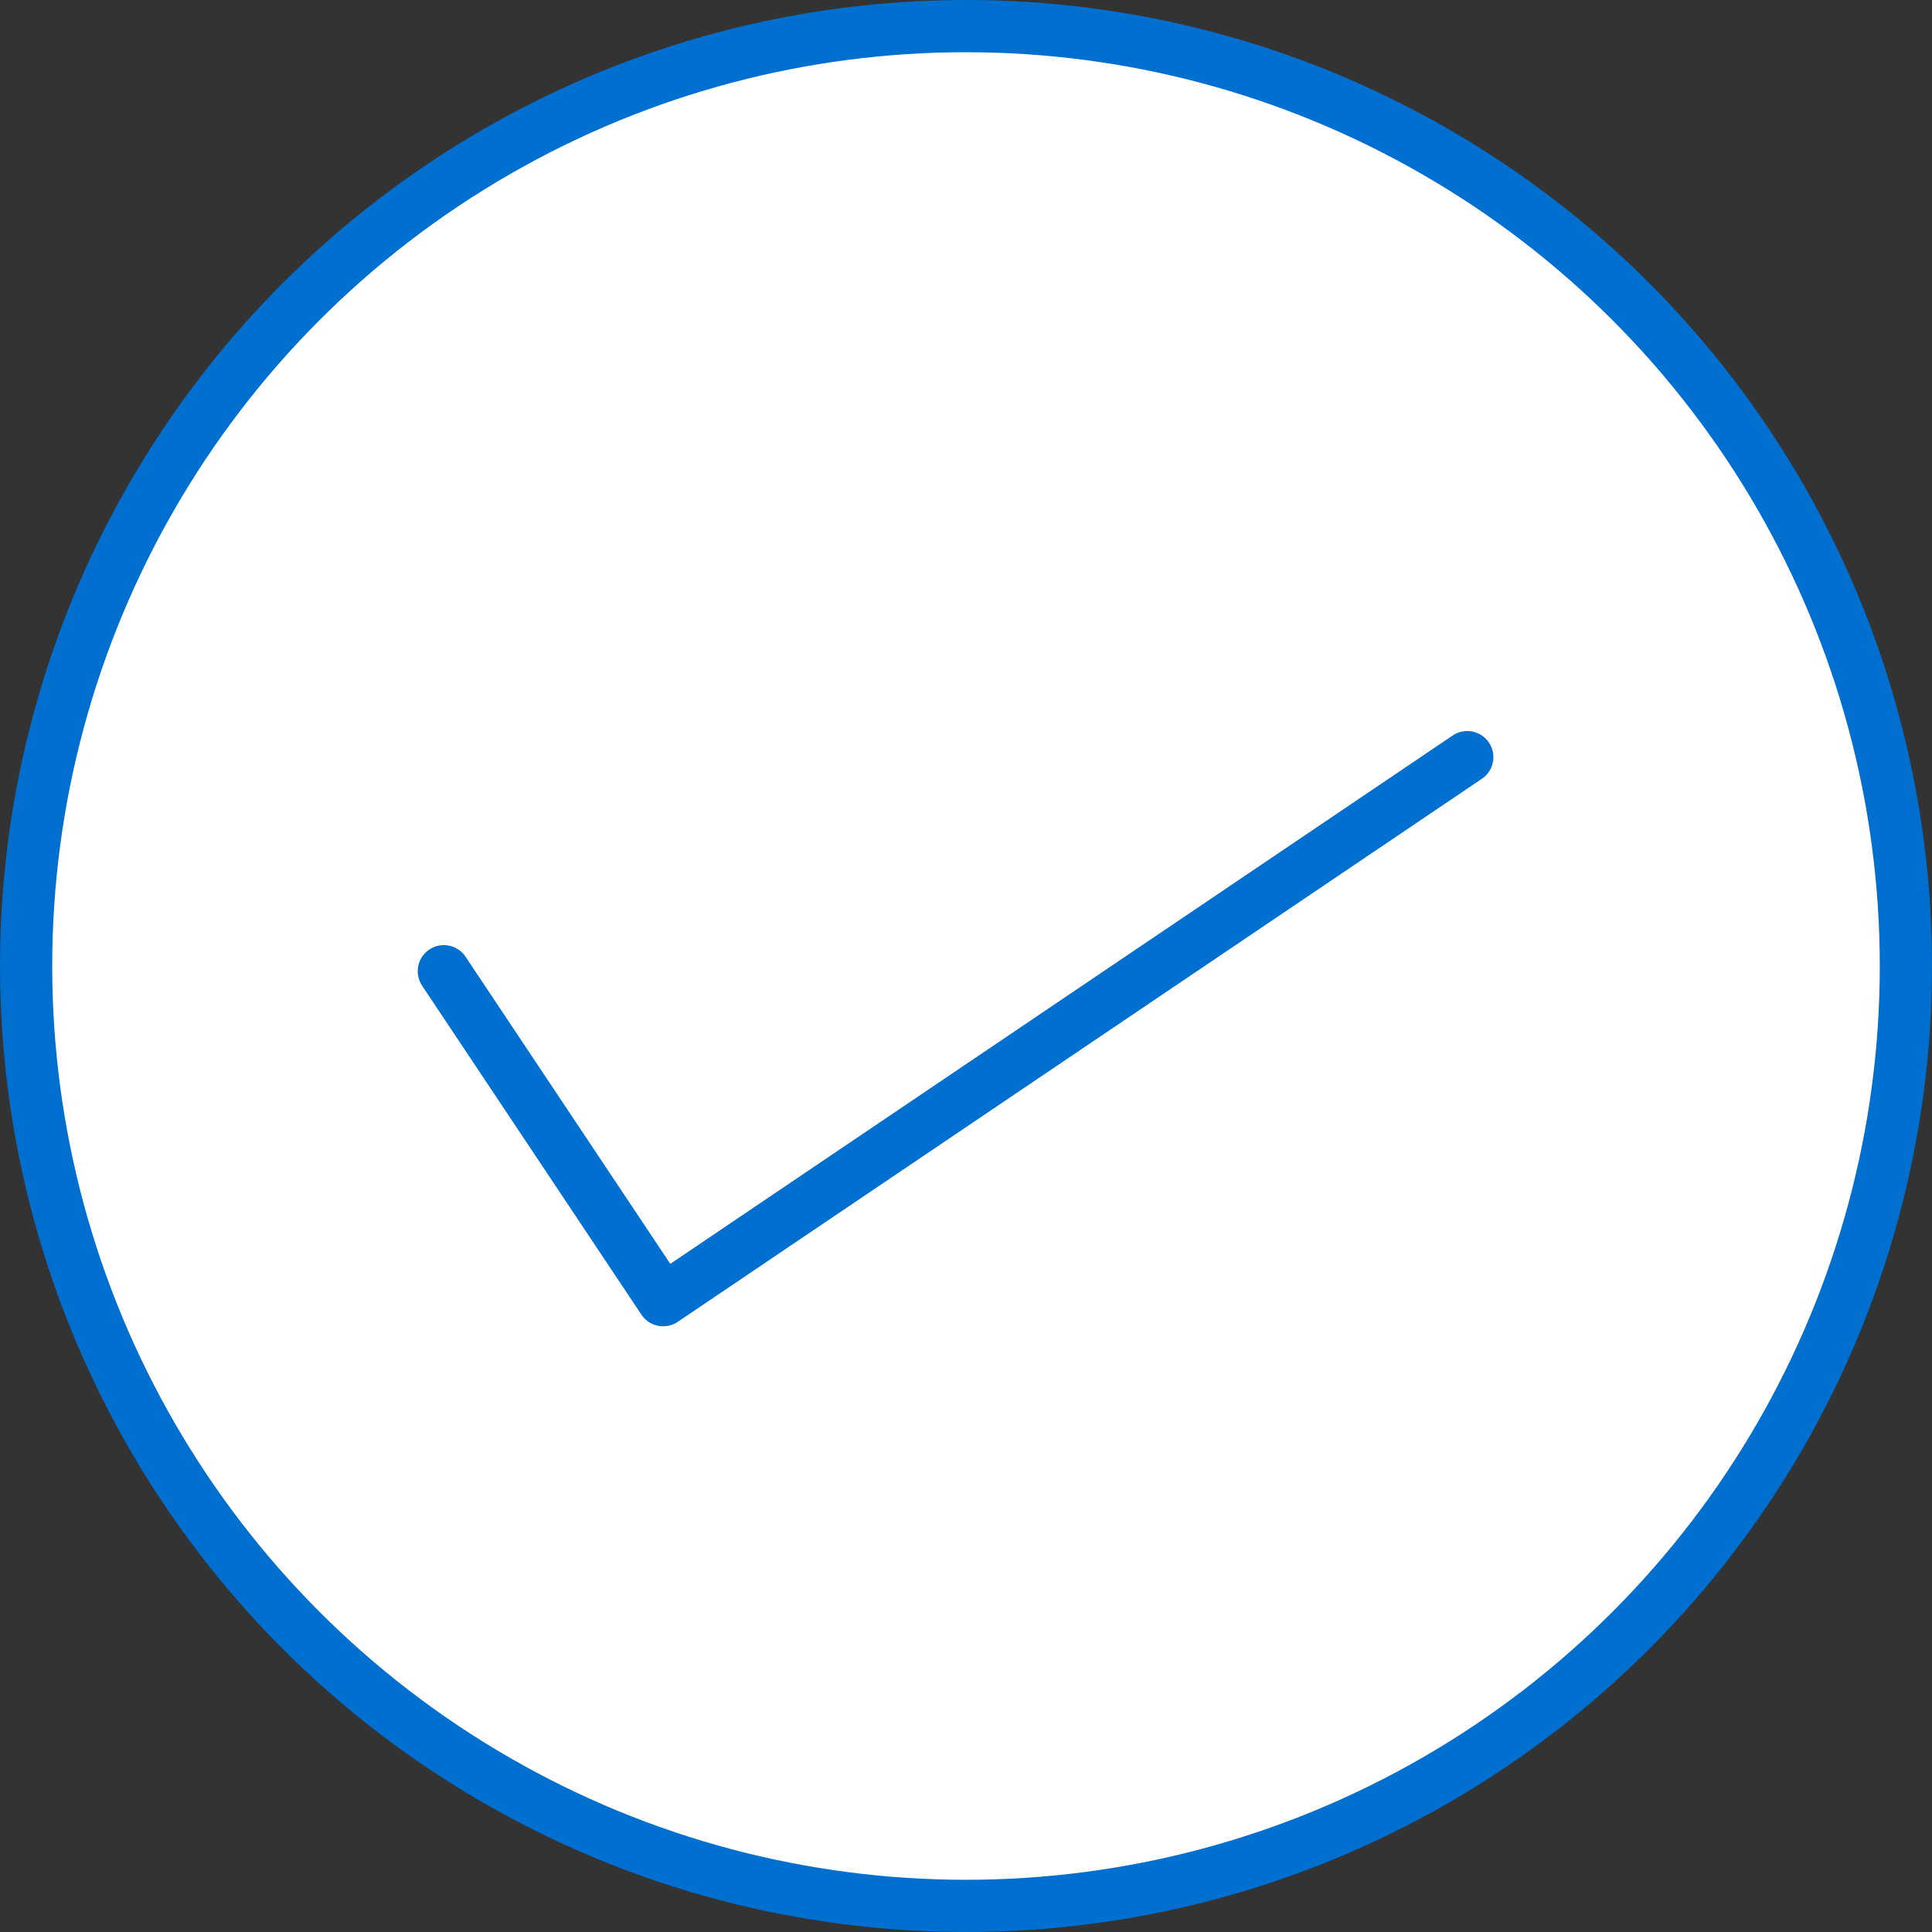 <svg xmlns="http://www.w3.org/2000/svg" xmlns:xlink="http://www.w3.org/1999/xlink" viewBox="0 0 37 37"><rect x="0" y="0" width="37" height="37" fill="#333333" stroke="none"/><defs><path id="a" d="M-246-609.8c-1.2 0-2.2 1-2.2 2.2 0 1.2 1 2.2 2.2 2.2 1.2 0 2.2-1 2.2-2.2-.1-1.2-1-2.2-2.2-2.2"/></defs><clipPath id="b"><use xlink:href="#a" overflow="visible"/></clipPath><g clip-path="url(#b)"><defs><path id="c" d="M-698.9-1492.2h1440v3021h-1440z"/></defs><clipPath id="d"><use xlink:href="#c" overflow="visible"/></clipPath><path clip-path="url(#d)" fill="#0c0b68" d="M-253.2-614.8h14.3v14.3h-14.3z"/></g><defs><path id="e" d="M-272-609.8c-1.2 0-2.2 1-2.2 2.2 0 1.2 1 2.2 2.2 2.2 1.2 0 2.2-1 2.2-2.2 0-1.2-1-2.2-2.2-2.2"/></defs><clipPath id="f"><use xlink:href="#e" overflow="visible"/></clipPath><g clip-path="url(#f)"><defs><path id="g" d="M-698.9-1492.2h1440v3021h-1440z"/></defs><clipPath id="h"><use xlink:href="#g" overflow="visible"/></clipPath><path clip-path="url(#h)" fill="#0c0b68" d="M-279.1-614.8h14.3v14.3h-14.3z"/></g><defs><path id="i" d="M-281.9-644h45.9v52.8h-45.9z"/></defs><clipPath id="j"><use xlink:href="#i" overflow="visible"/></clipPath><g clip-path="url(#j)"><defs><path id="k" d="M-698.9-1492.2h1440v3021h-1440z"/></defs><clipPath id="l"><use xlink:href="#k" overflow="visible"/></clipPath><g clip-path="url(#l)"><defs><path id="m" d="M-281.9-644.2h46v54h-46z"/></defs><clipPath id="n"><use xlink:href="#m" overflow="visible"/></clipPath><g clip-path="url(#n)"><defs><path id="o" d="M-241.3-644h-35.3c-2.9 0-5.3 2.4-5.3 5.3v35.9c0 2.2 1.3 4.1 3.3 4.9l.2.2v2c0 2.5 2.2 4.5 4.9 4.5s4.9-2 4.9-4.5v-1.8h19.4v1.8c0 2.5 2.2 4.5 4.9 4.5s4.9-2 4.9-4.5v-2l.2-.2c.8-.3 1.5-.8 2-1.4.5-.3.8-.7.9-1.3.3-.7.5-1.4.5-2.2v-35.9c-.2-2.9-2.6-5.3-5.5-5.3zm-30.7 48.3c0 .7-.7 1.3-1.6 1.3s-1.6-.6-1.6-1.3v-1.8h3.2v1.8zm29.2 0c0 .7-.7 1.3-1.6 1.3-.9 0-1.6-.6-1.6-1.3v-1.8h3.2v1.8zm3.1-7c0 .9-.7 1.6-1.6 1.6h-35.3c-.9 0-1.6-.7-1.6-1.6v-35.9c0-.9.7-1.6 1.6-1.6h35.3c.9 0 1.6.7 1.6 1.6v35.9z"/></defs><clipPath id="p"><use xlink:href="#o" overflow="visible"/></clipPath><g clip-path="url(#p)"><defs><path id="q" d="M-281.9-644.2h46v54h-46z"/></defs><clipPath id="r"><use xlink:href="#q" overflow="visible"/></clipPath><path clip-path="url(#r)" fill="#0c0b68" d="M-286.9-649h55.9v62.8h-55.9z"/></g></g></g></g><defs><path id="s" d="M-244.6-637.6h-28.8c-1.2 0-2.2 1-2.2 2.2v12.5c0 1.2 1 2.2 2.2 2.2h28.8c1.2 0 2.2-1 2.2-2.2v-12.5c0-1.2-1-2.2-2.2-2.2zm-1.3 12.8c0 .5-.4.9-.9.9h-24.6c-.5 0-.9-.4-.9-.9v-8.7c0-.5.4-.9.9-.9h24.6c.5 0 .9.4.9.9v8.7z"/></defs><clipPath id="t"><use xlink:href="#s" overflow="visible"/></clipPath><g clip-path="url(#t)"><defs><path id="u" d="M-698.9-1492.2h1440v3021h-1440z"/></defs><clipPath id="v"><use xlink:href="#u" overflow="visible"/></clipPath><path clip-path="url(#v)" fill="#0c0b68" d="M-280.6-642.6h43.1v26.9h-43.1z"/></g><defs><path id="w" d="M-246-609.8c-1.2 0-2.2 1-2.2 2.2 0 1.2 1 2.2 2.2 2.2 1.2 0 2.2-1 2.2-2.2-.1-1.2-1-2.2-2.2-2.2"/></defs><clipPath id="x"><use xlink:href="#w" overflow="visible"/></clipPath><g clip-path="url(#x)"><defs><path id="y" d="M-698.9-1492.2h1440v3021h-1440z"/></defs><clipPath id="z"><use xlink:href="#y" overflow="visible"/></clipPath><path clip-path="url(#z)" fill="#0c0b68" d="M-253.2-614.8h14.3v14.3h-14.3z"/></g><defs><path id="A" d="M-272-609.8c-1.2 0-2.2 1-2.2 2.2 0 1.2 1 2.2 2.2 2.2 1.2 0 2.2-1 2.2-2.2 0-1.2-1-2.2-2.2-2.2"/></defs><clipPath id="B"><use xlink:href="#A" overflow="visible"/></clipPath><g clip-path="url(#B)"><defs><path id="C" d="M-698.9-1492.2h1440v3021h-1440z"/></defs><clipPath id="D"><use xlink:href="#C" overflow="visible"/></clipPath><path clip-path="url(#D)" fill="#0c0b68" d="M-279.1-614.8h14.3v14.3h-14.3z"/></g><defs><path id="E" d="M-281.9-644h45.9v52.8h-45.9z"/></defs><clipPath id="F"><use xlink:href="#E" overflow="visible"/></clipPath><g clip-path="url(#F)"><defs><path id="G" d="M-698.9-1492.2h1440v3021h-1440z"/></defs><clipPath id="H"><use xlink:href="#G" overflow="visible"/></clipPath><g clip-path="url(#H)"><defs><path id="I" d="M-281.9-644.2h46v54h-46z"/></defs><clipPath id="J"><use xlink:href="#I" overflow="visible"/></clipPath><g clip-path="url(#J)"><defs><path id="K" d="M-241.3-644h-35.3c-2.9 0-5.3 2.4-5.3 5.3v35.9c0 2.2 1.3 4.1 3.3 4.9l.2.2v2c0 2.5 2.2 4.5 4.9 4.5s4.9-2 4.9-4.5v-1.8h19.4v1.8c0 2.5 2.2 4.5 4.9 4.5s4.9-2 4.9-4.5v-2l.2-.2c.8-.3 1.5-.8 2-1.4.5-.3.8-.7.9-1.3.3-.7.5-1.4.5-2.2v-35.9c-.2-2.9-2.6-5.3-5.5-5.3zm-30.7 48.3c0 .7-.7 1.3-1.6 1.3s-1.6-.6-1.6-1.3v-1.8h3.2v1.8zm29.2 0c0 .7-.7 1.3-1.6 1.3-.9 0-1.6-.6-1.6-1.3v-1.8h3.2v1.8zm3.1-7c0 .9-.7 1.6-1.6 1.6h-35.3c-.9 0-1.6-.7-1.6-1.6v-35.9c0-.9.7-1.6 1.6-1.6h35.3c.9 0 1.6.7 1.6 1.6v35.9z"/></defs><clipPath id="L"><use xlink:href="#K" overflow="visible"/></clipPath><g clip-path="url(#L)"><defs><path id="M" d="M-281.9-644.2h46v54h-46z"/></defs><clipPath id="N"><use xlink:href="#M" overflow="visible"/></clipPath><path clip-path="url(#N)" fill="#0c0b68" d="M-286.9-649h55.9v62.8h-55.9z"/></g></g></g></g><defs><path id="O" d="M-244.6-637.6h-28.8c-1.2 0-2.2 1-2.2 2.2v12.5c0 1.2 1 2.2 2.2 2.2h28.8c1.2 0 2.2-1 2.2-2.2v-12.5c0-1.2-1-2.2-2.2-2.2zm-1.3 12.8c0 .5-.4.9-.9.9h-24.6c-.5 0-.9-.4-.9-.9v-8.7c0-.5.4-.9.9-.9h24.6c.5 0 .9.4.9.9v8.7z"/></defs><clipPath id="P"><use xlink:href="#O" overflow="visible"/></clipPath><g clip-path="url(#P)"><defs><path id="Q" d="M-698.9-1492.2h1440v3021h-1440z"/></defs><clipPath id="R"><use xlink:href="#Q" overflow="visible"/></clipPath><path clip-path="url(#R)" fill="#0c0b68" d="M-280.6-642.6h43.1v26.9h-43.1z"/></g><defs><path id="S" d="M36.5 763.7c-1.2 0-2.2 1-2.2 2.2 0 1.2 1 2.2 2.2 2.2 1.2 0 2.2-1 2.2-2.2-.1-1.2-1-2.2-2.2-2.2"/></defs><clipPath id="T"><use xlink:href="#S" overflow="visible"/></clipPath><g clip-path="url(#T)"><defs><path id="U" d="M-416.4-118.7h1440v3021h-1440z"/></defs><clipPath id="V"><use xlink:href="#U" overflow="visible"/></clipPath><path clip-path="url(#V)" fill="#0c0b68" d="M29.3 758.7h14.3V773H29.3z"/></g><defs><path id="W" d="M10.5 763.7c-1.2 0-2.2 1-2.2 2.2 0 1.2 1 2.2 2.2 2.2 1.2 0 2.2-1 2.2-2.2 0-1.2-1-2.2-2.2-2.2"/></defs><clipPath id="X"><use xlink:href="#W" overflow="visible"/></clipPath><g clip-path="url(#X)"><defs><path id="Y" d="M-416.4-118.7h1440v3021h-1440z"/></defs><clipPath id="Z"><use xlink:href="#Y" overflow="visible"/></clipPath><path clip-path="url(#Z)" fill="#0c0b68" d="M3.4 758.7h14.3V773H3.4z"/></g><g><defs><path id="aa" d="M.6 729.5h45.9v52.8H.6z"/></defs><clipPath id="ab"><use xlink:href="#aa" overflow="visible"/></clipPath><g clip-path="url(#ab)"><defs><path id="ac" d="M-416.4-118.7h1440v3021h-1440z"/></defs><clipPath id="ad"><use xlink:href="#ac" overflow="visible"/></clipPath><g clip-path="url(#ad)"><defs><path id="ae" d="M.6 729.3h46v54H.6z"/></defs><clipPath id="af"><use xlink:href="#ae" overflow="visible"/></clipPath><g clip-path="url(#af)"><defs><path id="ag" d="M41.2 729.5H5.9c-2.9 0-5.3 2.4-5.3 5.3v35.9c0 2.2 1.3 4.1 3.3 4.9l.2.2v2c0 2.5 2.2 4.5 4.9 4.5s4.9-2 4.9-4.5V776h19.4v1.8c0 2.5 2.2 4.5 4.9 4.5s4.9-2 4.9-4.5v-2l.2-.2c.8-.3 1.5-.8 2-1.4.5-.3.8-.7.9-1.3.3-.7.5-1.4.5-2.2v-35.9c-.2-2.9-2.6-5.3-5.5-5.3zm-30.7 48.3c0 .7-.7 1.3-1.6 1.3-.9 0-1.6-.6-1.6-1.3V776h3.2v1.8zm29.2 0c0 .7-.7 1.3-1.6 1.3-.9 0-1.6-.6-1.6-1.3V776h3.2v1.8zm3.1-7c0 .9-.7 1.6-1.6 1.6H5.9c-.9 0-1.6-.7-1.6-1.6v-35.9c0-.9.7-1.6 1.6-1.6h35.3c.9 0 1.6.7 1.6 1.6v35.9z"/></defs><clipPath id="ah"><use xlink:href="#ag" overflow="visible"/></clipPath><g clip-path="url(#ah)"><defs><path id="ai" d="M.6 729.3h46v54H.6z"/></defs><clipPath id="aj"><use xlink:href="#ai" overflow="visible"/></clipPath><path clip-path="url(#aj)" fill="#0c0b68" d="M-4.4 724.5h55.9v62.8H-4.4z"/></g></g></g></g></g><g><defs><path id="ak" d="M37.9 735.9H9.1c-1.2 0-2.2 1-2.2 2.2v12.5c0 1.2 1 2.2 2.2 2.2h28.8c1.2 0 2.2-1 2.2-2.2v-12.5c0-1.2-1-2.2-2.2-2.2zm-1.3 12.8c0 .5-.4.9-.9.9H11.2c-.5 0-.9-.4-.9-.9V740c0-.5.4-.9.9-.9h24.6c.5 0 .9.4.9.9v8.7z"/></defs><clipPath id="al"><use xlink:href="#ak" overflow="visible"/></clipPath><g clip-path="url(#al)"><defs><path id="am" d="M-416.4-118.7h1440v3021h-1440z"/></defs><clipPath id="an"><use xlink:href="#am" overflow="visible"/></clipPath><path clip-path="url(#an)" fill="#0c0b68" d="M1.9 730.9H45v26.9H1.9z"/></g></g><g><defs><path id="ao" d="M-247.1-609.8c-1.2 0-2.2 1-2.2 2.2 0 1.2 1 2.2 2.2 2.2 1.2 0 2.2-1 2.2-2.2-.1-1.2-1-2.2-2.2-2.2"/></defs><clipPath id="ap"><use xlink:href="#ao" overflow="visible"/></clipPath><g clip-path="url(#ap)"><defs><path id="aq" d="M-700-1492.2H740v3021H-700z"/></defs><clipPath id="ar"><use xlink:href="#aq" overflow="visible"/></clipPath><path clip-path="url(#ar)" fill="#0c0b68" d="M-254.3-614.8h14.3v14.3h-14.3z"/></g></g><g><defs><path id="as" d="M-273.1-609.8c-1.2 0-2.2 1-2.2 2.2 0 1.2 1 2.2 2.2 2.2 1.2 0 2.2-1 2.2-2.2 0-1.2-1-2.2-2.2-2.2"/></defs><clipPath id="at"><use xlink:href="#as" overflow="visible"/></clipPath><g clip-path="url(#at)"><defs><path id="au" d="M-700-1492.2H740v3021H-700z"/></defs><clipPath id="av"><use xlink:href="#au" overflow="visible"/></clipPath><path clip-path="url(#av)" fill="#0c0b68" d="M-280.2-614.8h14.3v14.3h-14.3z"/></g></g><g><defs><path id="aw" d="M-283-644h45.9v52.8H-283z"/></defs><clipPath id="ax"><use xlink:href="#aw" overflow="visible"/></clipPath><g clip-path="url(#ax)"><defs><path id="ay" d="M-700-1492.2H740v3021H-700z"/></defs><clipPath id="az"><use xlink:href="#ay" overflow="visible"/></clipPath><g clip-path="url(#az)"><defs><path id="aA" d="M-283-644.2h46v54h-46z"/></defs><clipPath id="aB"><use xlink:href="#aA" overflow="visible"/></clipPath><g clip-path="url(#aB)"><defs><path id="aC" d="M-242.4-644h-35.3c-2.9 0-5.3 2.4-5.3 5.3v35.9c0 2.2 1.3 4.1 3.3 4.9l.2.2v2c0 2.5 2.2 4.5 4.9 4.5s4.9-2 4.9-4.5v-1.8h19.4v1.8c0 2.5 2.2 4.5 4.9 4.5s4.9-2 4.9-4.5v-2l.2-.2c.8-.3 1.5-.8 2-1.4.5-.3.8-.7.9-1.3.3-.7.5-1.4.5-2.2v-35.9c-.2-2.9-2.6-5.3-5.5-5.3zm-30.7 48.3c0 .7-.7 1.3-1.6 1.3-.9 0-1.6-.6-1.6-1.3v-1.8h3.2v1.8zm29.2 0c0 .7-.7 1.3-1.6 1.3-.9 0-1.6-.6-1.6-1.3v-1.8h3.2v1.8zm3.1-7c0 .9-.7 1.6-1.6 1.6h-35.3c-.9 0-1.6-.7-1.6-1.6v-35.9c0-.9.7-1.6 1.6-1.6h35.3c.9 0 1.6.7 1.6 1.6v35.9z"/></defs><clipPath id="aD"><use xlink:href="#aC" overflow="visible"/></clipPath><g clip-path="url(#aD)"><defs><path id="aE" d="M-283-644.2h46v54h-46z"/></defs><clipPath id="aF"><use xlink:href="#aE" overflow="visible"/></clipPath><path clip-path="url(#aF)" fill="#0c0b68" d="M-288-649h55.9v62.8H-288z"/></g></g></g></g></g><g><defs><path id="aG" d="M-245.7-637.6h-28.8c-1.2 0-2.2 1-2.2 2.2v12.5c0 1.2 1 2.2 2.2 2.2h28.8c1.2 0 2.2-1 2.2-2.2v-12.5c0-1.2-1-2.2-2.2-2.2zm-1.3 12.8c0 .5-.4.9-.9.9h-24.6c-.5 0-.9-.4-.9-.9v-8.7c0-.5.4-.9.9-.9h24.6c.5 0 .9.4.9.9v8.7z"/></defs><clipPath id="aH"><use xlink:href="#aG" overflow="visible"/></clipPath><g clip-path="url(#aH)"><defs><path id="aI" d="M-700-1492.2H740v3021H-700z"/></defs><clipPath id="aJ"><use xlink:href="#aI" overflow="visible"/></clipPath><path clip-path="url(#aJ)" fill="#0c0b68" d="M-281.7-642.6h43.1v26.9h-43.1z"/></g></g><g><defs><path id="aK" d="M-283-644h45.9v52.8H-283z"/></defs><clipPath id="aL"><use xlink:href="#aK" overflow="visible"/></clipPath><g clip-path="url(#aL)"><defs><path id="aM" d="M-700-1492.2H740v3021H-700z"/></defs><clipPath id="aN"><use xlink:href="#aM" overflow="visible"/></clipPath><g clip-path="url(#aN)"><defs><path id="aO" d="M-283-644.2h46v54h-46z"/></defs><clipPath id="aP"><use xlink:href="#aO" overflow="visible"/></clipPath><g clip-path="url(#aP)"><defs><path id="aQ" d="M-242.4-644h-35.3c-2.9 0-5.3 2.4-5.3 5.3v35.9c0 2.2 1.3 4.1 3.3 4.9l.2.2v2c0 2.5 2.2 4.5 4.9 4.5s4.9-2 4.9-4.5v-1.8h19.4v1.8c0 2.5 2.2 4.5 4.9 4.5s4.9-2 4.9-4.5v-2l.2-.2c.8-.3 1.5-.8 2-1.4.5-.3.8-.7.9-1.3.3-.7.5-1.4.5-2.2v-35.9c-.2-2.9-2.6-5.3-5.5-5.3zm-30.7 48.3c0 .7-.7 1.3-1.6 1.3-.9 0-1.6-.6-1.6-1.3v-1.8h3.2v1.8zm29.2 0c0 .7-.7 1.3-1.6 1.3-.9 0-1.6-.6-1.6-1.3v-1.8h3.2v1.8zm3.1-7c0 .9-.7 1.6-1.6 1.6h-35.3c-.9 0-1.6-.7-1.6-1.6v-35.9c0-.9.7-1.6 1.6-1.6h35.3c.9 0 1.6.7 1.6 1.6v35.9z"/></defs><clipPath id="aR"><use xlink:href="#aQ" overflow="visible"/></clipPath><g clip-path="url(#aR)"><defs><path id="aS" d="M-283-644.2h46v54h-46z"/></defs><clipPath id="aT"><use xlink:href="#aS" overflow="visible"/></clipPath><path clip-path="url(#aT)" fill="#0c0b68" d="M-288-649h55.9v62.8H-288z"/></g></g></g></g></g><g><defs><path id="aU" d="M-247.1-609.8c-1.2 0-2.2 1-2.2 2.2 0 1.2 1 2.2 2.2 2.2 1.2 0 2.2-1 2.2-2.2-.1-1.2-1-2.2-2.2-2.2"/></defs><clipPath id="aV"><use xlink:href="#aU" overflow="visible"/></clipPath><g clip-path="url(#aV)"><defs><path id="aW" d="M-700-1492.2H740v3021H-700z"/></defs><clipPath id="aX"><use xlink:href="#aW" overflow="visible"/></clipPath><path clip-path="url(#aX)" fill="#0c0b68" d="M-254.3-614.8h14.3v14.3h-14.3z"/></g></g><g><defs><path id="aY" d="M-273.1-609.8c-1.2 0-2.2 1-2.2 2.2 0 1.2 1 2.2 2.2 2.2 1.2 0 2.2-1 2.2-2.2 0-1.2-1-2.2-2.2-2.2"/></defs><clipPath id="aZ"><use xlink:href="#aY" overflow="visible"/></clipPath><g clip-path="url(#aZ)"><defs><path id="ba" d="M-700-1492.2H740v3021H-700z"/></defs><clipPath id="bb"><use xlink:href="#ba" overflow="visible"/></clipPath><path clip-path="url(#bb)" fill="#0c0b68" d="M-280.2-614.8h14.3v14.3h-14.3z"/></g></g><g><defs><path id="bc" d="M-283-644h45.9v52.8H-283z"/></defs><clipPath id="bd"><use xlink:href="#bc" overflow="visible"/></clipPath><g clip-path="url(#bd)"><defs><path id="be" d="M-700-1492.2H740v3021H-700z"/></defs><clipPath id="bf"><use xlink:href="#be" overflow="visible"/></clipPath><g clip-path="url(#bf)"><defs><path id="bg" d="M-283-644.2h46v54h-46z"/></defs><clipPath id="bh"><use xlink:href="#bg" overflow="visible"/></clipPath><g clip-path="url(#bh)"><defs><path id="bi" d="M-242.4-644h-35.3c-2.9 0-5.3 2.4-5.3 5.3v35.9c0 2.2 1.3 4.1 3.3 4.9l.2.2v2c0 2.5 2.2 4.5 4.9 4.5s4.9-2 4.9-4.5v-1.8h19.4v1.8c0 2.5 2.2 4.5 4.9 4.5s4.9-2 4.9-4.5v-2l.2-.2c.8-.3 1.5-.8 2-1.4.5-.3.8-.7.9-1.3.3-.7.5-1.4.5-2.2v-35.9c-.2-2.9-2.6-5.3-5.5-5.3zm-30.7 48.3c0 .7-.7 1.3-1.6 1.3-.9 0-1.6-.6-1.6-1.3v-1.8h3.2v1.8zm29.2 0c0 .7-.7 1.3-1.6 1.3-.9 0-1.6-.6-1.6-1.3v-1.8h3.2v1.8zm3.1-7c0 .9-.7 1.6-1.6 1.6h-35.3c-.9 0-1.6-.7-1.6-1.6v-35.9c0-.9.7-1.6 1.6-1.6h35.3c.9 0 1.6.7 1.6 1.6v35.9z"/></defs><clipPath id="bj"><use xlink:href="#bi" overflow="visible"/></clipPath><g clip-path="url(#bj)"><defs><path id="bk" d="M-283-644.2h46v54h-46z"/></defs><clipPath id="bl"><use xlink:href="#bk" overflow="visible"/></clipPath><path clip-path="url(#bl)" fill="#0c0b68" d="M-288-649h55.9v62.8H-288z"/></g></g></g></g></g><g><defs><path id="bm" d="M-245.7-637.6h-28.8c-1.2 0-2.2 1-2.2 2.2v12.5c0 1.2 1 2.2 2.2 2.2h28.8c1.2 0 2.2-1 2.2-2.2v-12.5c0-1.2-1-2.2-2.2-2.2zm-1.3 12.8c0 .5-.4.9-.9.9h-24.6c-.5 0-.9-.4-.9-.9v-8.7c0-.5.4-.9.9-.9h24.6c.5 0 .9.4.9.9v8.7z"/></defs><clipPath id="bn"><use xlink:href="#bm" overflow="visible"/></clipPath><g clip-path="url(#bn)"><defs><path id="bo" d="M-700-1492.2H740v3021H-700z"/></defs><clipPath id="bp"><use xlink:href="#bo" overflow="visible"/></clipPath><path clip-path="url(#bp)" fill="#0c0b68" d="M-281.7-642.6h43.1v26.9h-43.1z"/></g></g><g><defs><circle id="bq" cx="145.8" cy="-880" r="18"/></defs><clipPath id="br"><use xlink:href="#bq" overflow="visible"/></clipPath><g clip-path="url(#br)"><defs><path id="bs" d="M-700.2-1492h1440v3021h-1440z"/></defs><clipPath id="bt"><use xlink:href="#bs" overflow="visible"/></clipPath><path clip-path="url(#bt)" fill="#fff" d="M122.8-903h46v46h-46z"/></g></g><g><defs><path id="bu" d="M-700.2-1492h1440v3021h-1440z"/></defs><clipPath id="bv"><use xlink:href="#bu" overflow="visible"/></clipPath><circle cx="145.8" cy="-880" r="18" clip-path="url(#bv)" fill="none" stroke="#006fcf" stroke-miterlimit="10"/><path clip-path="url(#bv)" fill="none" stroke="#006fcf" stroke-linecap="round" stroke-linejoin="round" stroke-miterlimit="10" d="M135.8-879.9l4.2 6.3 15.5-10.4"/></g><g><defs><circle id="bw" cx="145.8" cy="-880" r="18"/></defs><clipPath id="bx"><use xlink:href="#bw" overflow="visible"/></clipPath><g clip-path="url(#bx)"><defs><path id="by" d="M-700.2-1492h1440v3021h-1440z"/></defs><clipPath id="bz"><use xlink:href="#by" overflow="visible"/></clipPath><path clip-path="url(#bz)" fill="#fff" d="M122.8-903h46v46h-46z"/></g></g><g><defs><path id="bA" d="M-700.2-1492h1440v3021h-1440z"/></defs><clipPath id="bB"><use xlink:href="#bA" overflow="visible"/></clipPath><circle cx="145.8" cy="-880" r="18" clip-path="url(#bB)" fill="none" stroke="#006fcf" stroke-miterlimit="10"/><path clip-path="url(#bB)" fill="none" stroke="#006fcf" stroke-linecap="round" stroke-linejoin="round" stroke-miterlimit="10" d="M135.8-879.9l4.2 6.3 15.5-10.4"/></g><g><defs><circle id="bC" cx="144.5" cy="-880" r="18"/></defs><clipPath id="bD"><use xlink:href="#bC" overflow="visible"/></clipPath><g clip-path="url(#bD)"><defs><path id="bE" d="M-701.5-1492h1440v3021h-1440z"/></defs><clipPath id="bF"><use xlink:href="#bE" overflow="visible"/></clipPath><path clip-path="url(#bF)" fill="#fff" d="M121.5-903h46v46h-46z"/></g></g><g><defs><path id="bG" d="M-701.5-1492h1440v3021h-1440z"/></defs><clipPath id="bH"><use xlink:href="#bG" overflow="visible"/></clipPath><circle cx="144.5" cy="-880" r="18" clip-path="url(#bH)" fill="none" stroke="#006fcf" stroke-miterlimit="10"/><path clip-path="url(#bH)" fill="none" stroke="#006fcf" stroke-linecap="round" stroke-linejoin="round" stroke-miterlimit="10" d="M134.5-879.9l4.2 6.3 15.4-10.4"/></g><g><defs><circle id="bI" cx="18.5" cy="18.5" r="18"/></defs><clipPath id="bJ"><use xlink:href="#bI" overflow="visible"/></clipPath><path clip-path="url(#bJ)" fill="#fff" d="M-4.5-4.5h46v46h-46z"/></g><circle cx="18.5" cy="18.5" r="18" fill="none" stroke="#006fcf" stroke-miterlimit="10"/><path fill="none" stroke="#006fcf" stroke-linecap="round" stroke-linejoin="round" stroke-miterlimit="10" d="M8.5 18.6l4.2 6.3 15.4-10.4"/></svg>